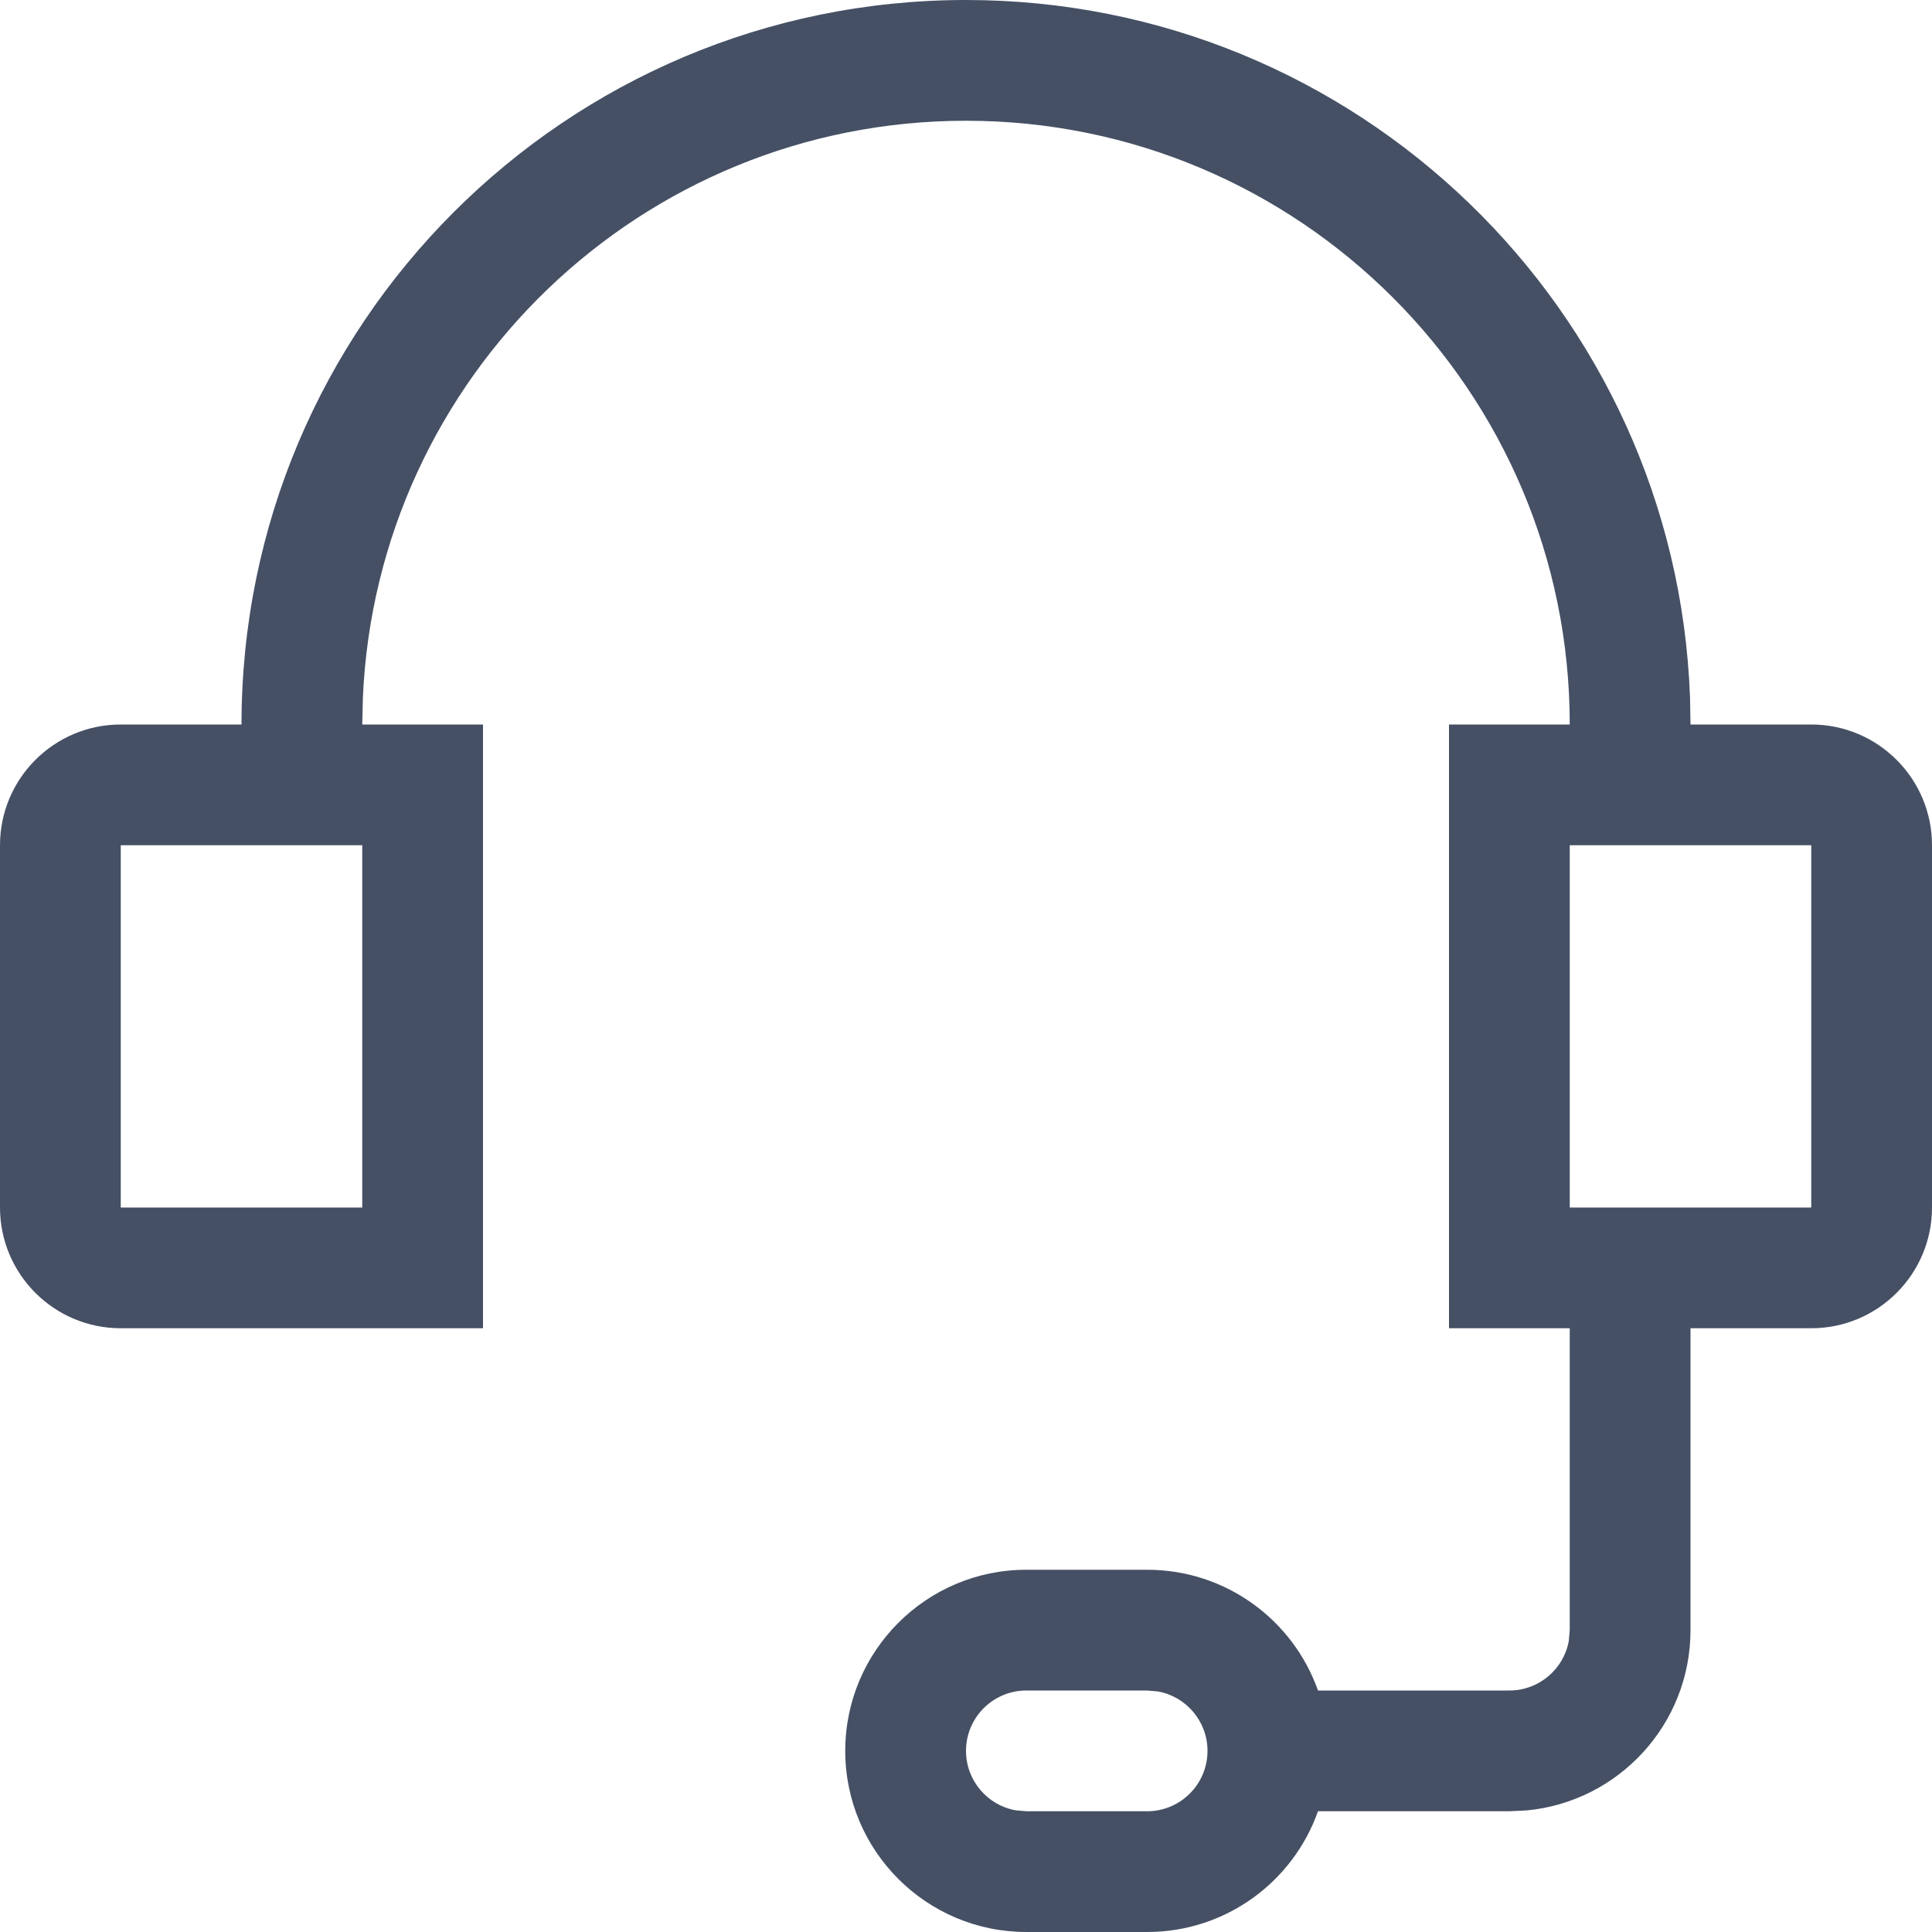 <svg width="16" height="16" viewBox="0 0 16 16" fill="none" xmlns="http://www.w3.org/2000/svg">
<path fill-rule="evenodd" clip-rule="evenodd" d="M13.996 5.775C13.878 2.566 11.238 0 8 0C4.686 0 2 2.686 2 6H1C0.448 6 0 6.448 0 7V10C0 10.552 0.448 11 1 11H4V6H3L3.005 5.783C3.118 3.122 5.311 1 8 1C10.761 1 13 3.239 13 6H12V11H13V13.5L12.992 13.59C12.95 13.823 12.745 14 12.5 14H10.915C10.709 13.417 10.153 13 9.5 13H8.5C7.672 13 7 13.672 7 14.5C7 15.328 7.672 16 8.5 16H9.5C10.153 16 10.709 15.583 10.915 15H12.5L12.645 14.993C13.405 14.92 14 14.28 14 13.5V11H15C15.552 11 16 10.552 16 10V7C16 6.448 15.552 6 15 6H14L13.996 5.775ZM10 14.5C10 14.255 9.823 14.05 9.59 14.008L9.5 14H8.5C8.224 14 8 14.224 8 14.5C8 14.745 8.177 14.95 8.41 14.992L8.5 15H9.5C9.776 15 10 14.776 10 14.5ZM3 7V10H1V7H3ZM13 10V7H15V10H13Z" fill="#455065"/>
</svg>
